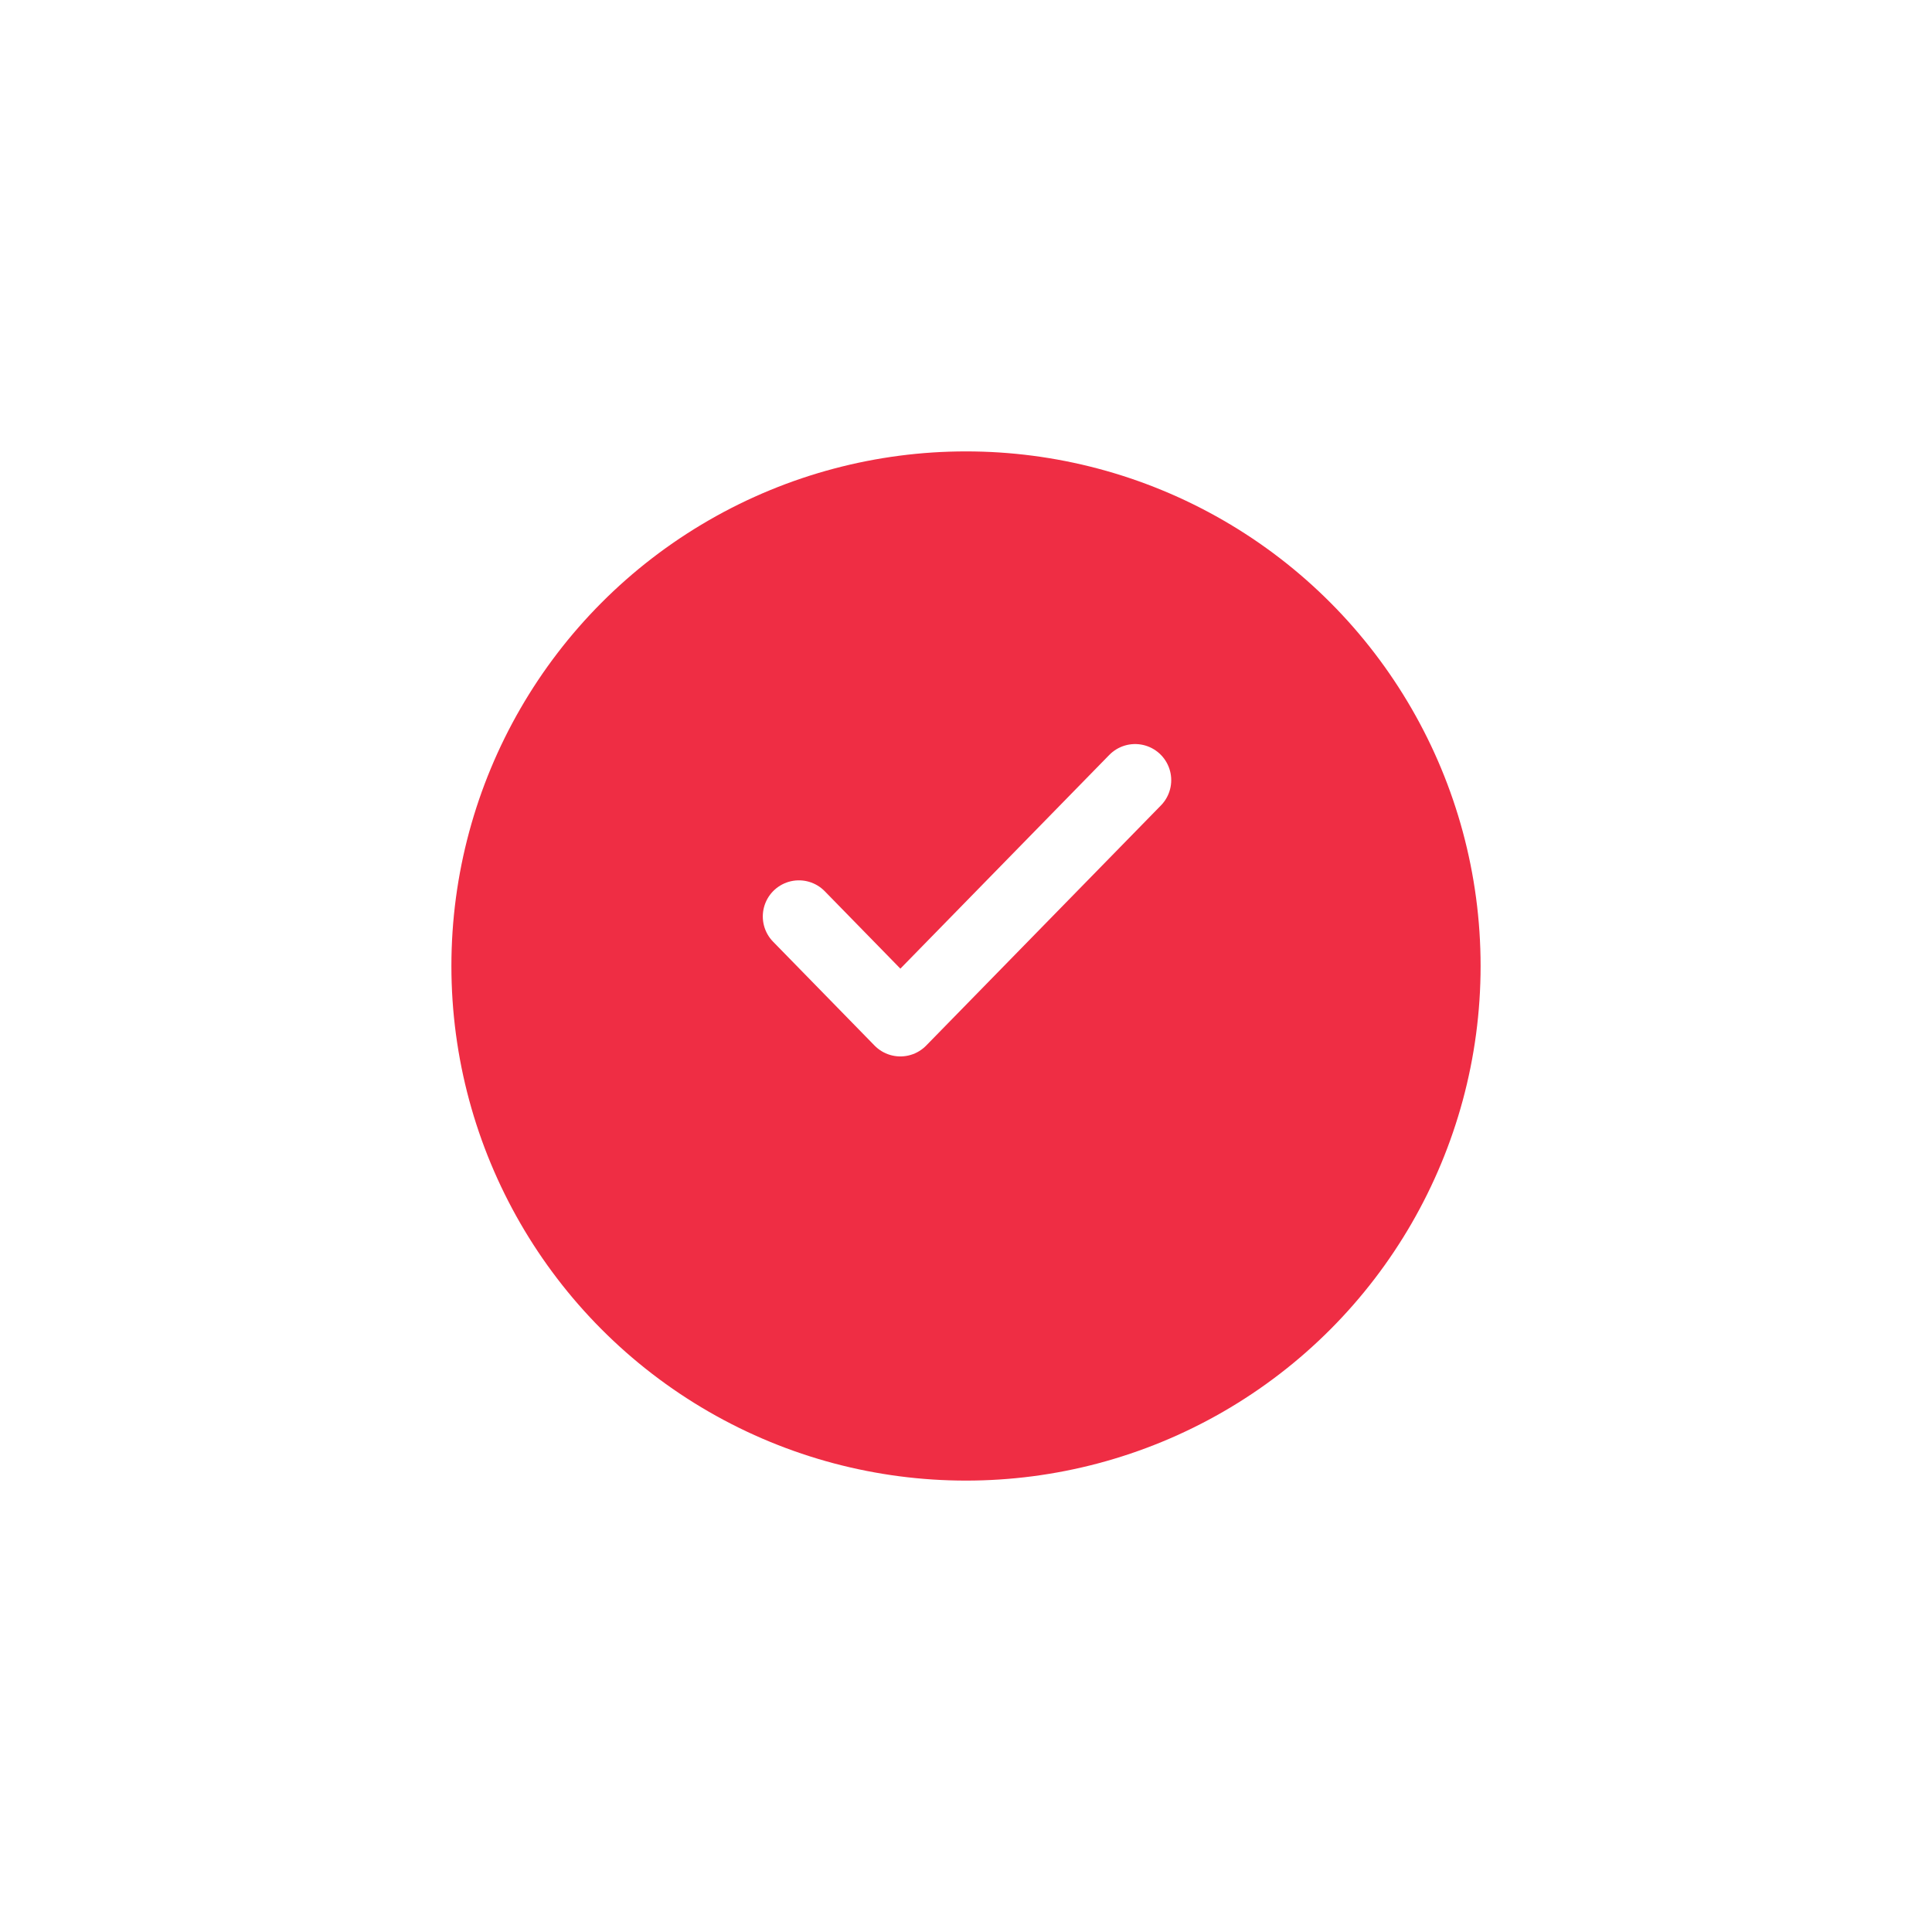 <svg width="107" height="107" viewBox="0 0 107 107" fill="none" xmlns="http://www.w3.org/2000/svg">
<g filter="url(#filter0_d_329_11584)">
<circle cx="53.5" cy="49.5" r="28.5" fill="#EF2D44"/>
</g>
<path d="M44.246 50.756L49.865 56.508L62.866 43.208" fill="#EF2D44"/>
<path d="M44.246 50.756L49.865 56.508L62.866 43.208" stroke="white" stroke-width="4" stroke-linecap="round" stroke-linejoin="round"/>
<defs>
<filter id="filter0_d_329_11584" x="0" y="0" width="107" height="107" filterUnits="userSpaceOnUse" color-interpolation-filters="sRGB">
<feFlood flood-opacity="0" result="BackgroundImageFix"/>
<feColorMatrix in="SourceAlpha" type="matrix" values="0 0 0 0 0 0 0 0 0 0 0 0 0 0 0 0 0 0 127 0" result="hardAlpha"/>
<feOffset dy="4"/>
<feGaussianBlur stdDeviation="12.5"/>
<feComposite in2="hardAlpha" operator="out"/>
<feColorMatrix type="matrix" values="0 0 0 0 1 0 0 0 0 0.808 0 0 0 0 0.831 0 0 0 1 0"/>
<feBlend mode="normal" in2="BackgroundImageFix" result="effect1_dropShadow_329_11584"/>
<feBlend mode="normal" in="SourceGraphic" in2="effect1_dropShadow_329_11584" result="shape"/>
</filter>
</defs>
</svg>
